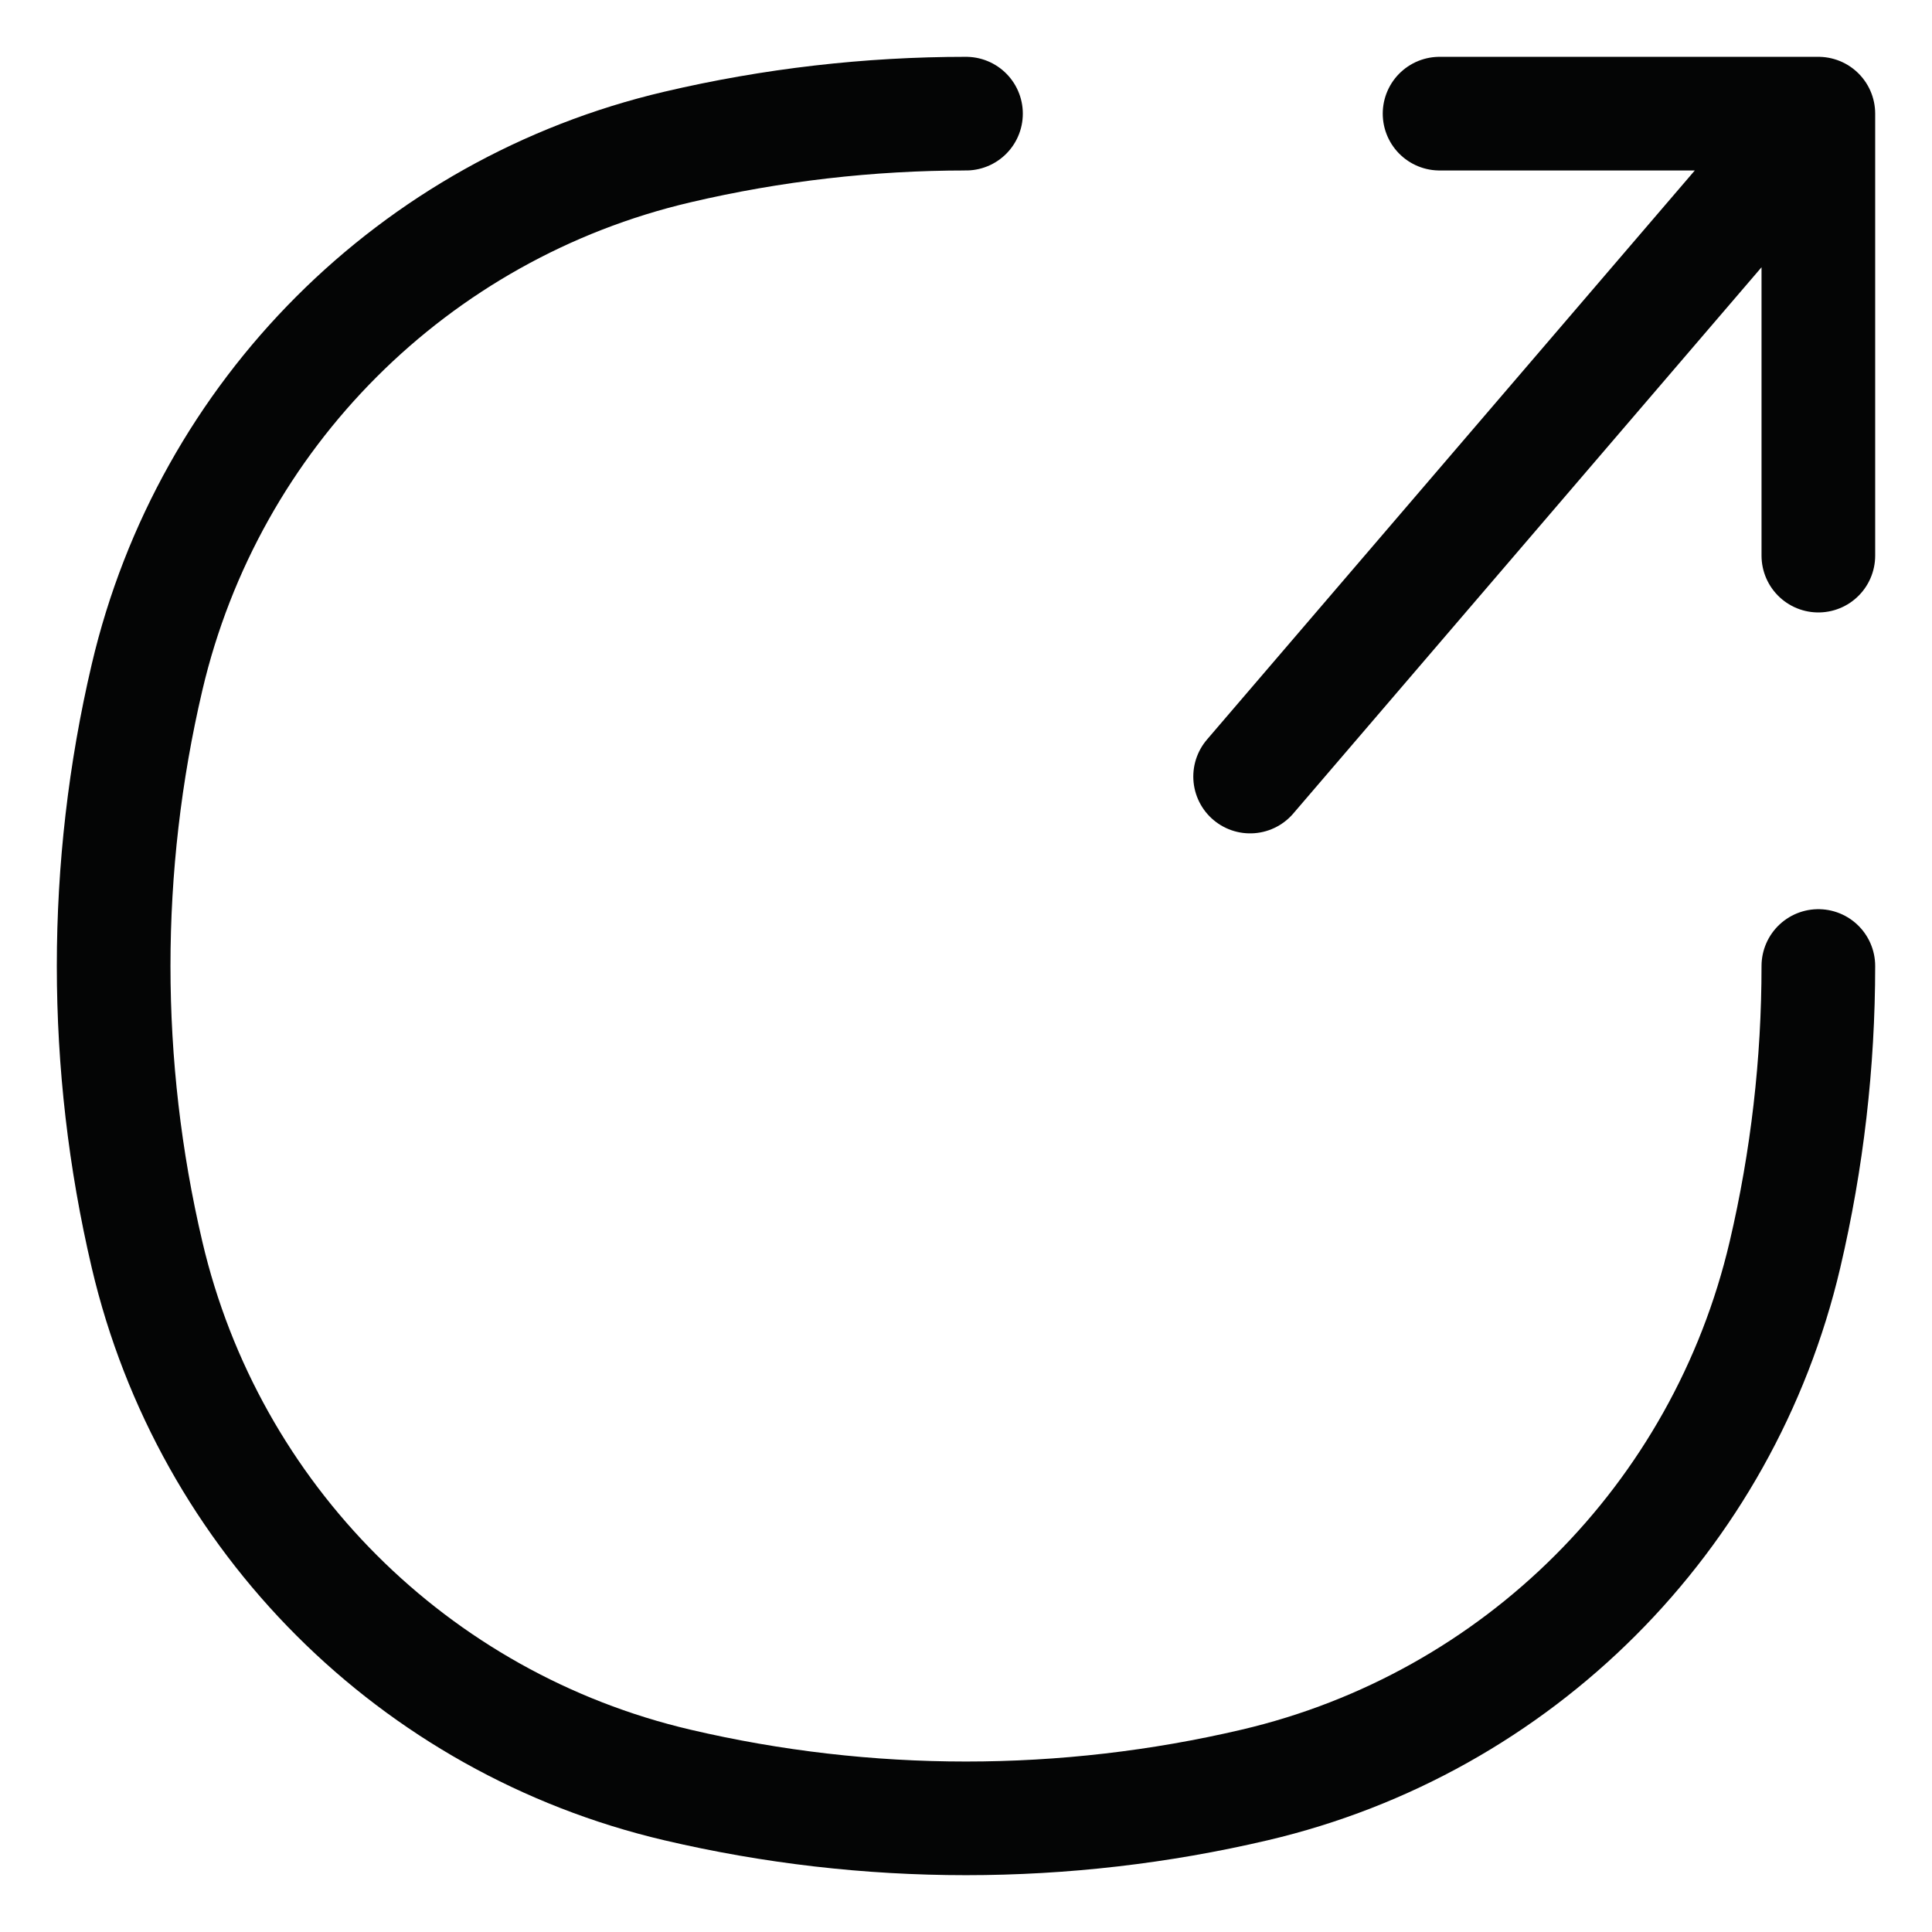 <svg width="17" height="17" viewBox="0 0 17 17" fill="none" xmlns="http://www.w3.org/2000/svg">
<path d="M8.5 1C7.647 1 6.794 1.098 5.959 1.294C3.644 1.837 1.837 3.644 1.294 5.959C0.902 7.63 0.902 9.37 1.294 11.041C1.837 13.356 3.644 15.163 5.959 15.706C7.63 16.098 9.37 16.098 11.041 15.706C13.356 15.163 15.163 13.356 15.706 11.041C15.902 10.206 16 9.353 16 8.5" stroke="#040505" stroke-linecap="round"/>
<path d="M12.667 1H16M16 1V4.889M16 1L11 6.833" stroke="#040505" stroke-linecap="round" stroke-linejoin="round"/>
</svg>
